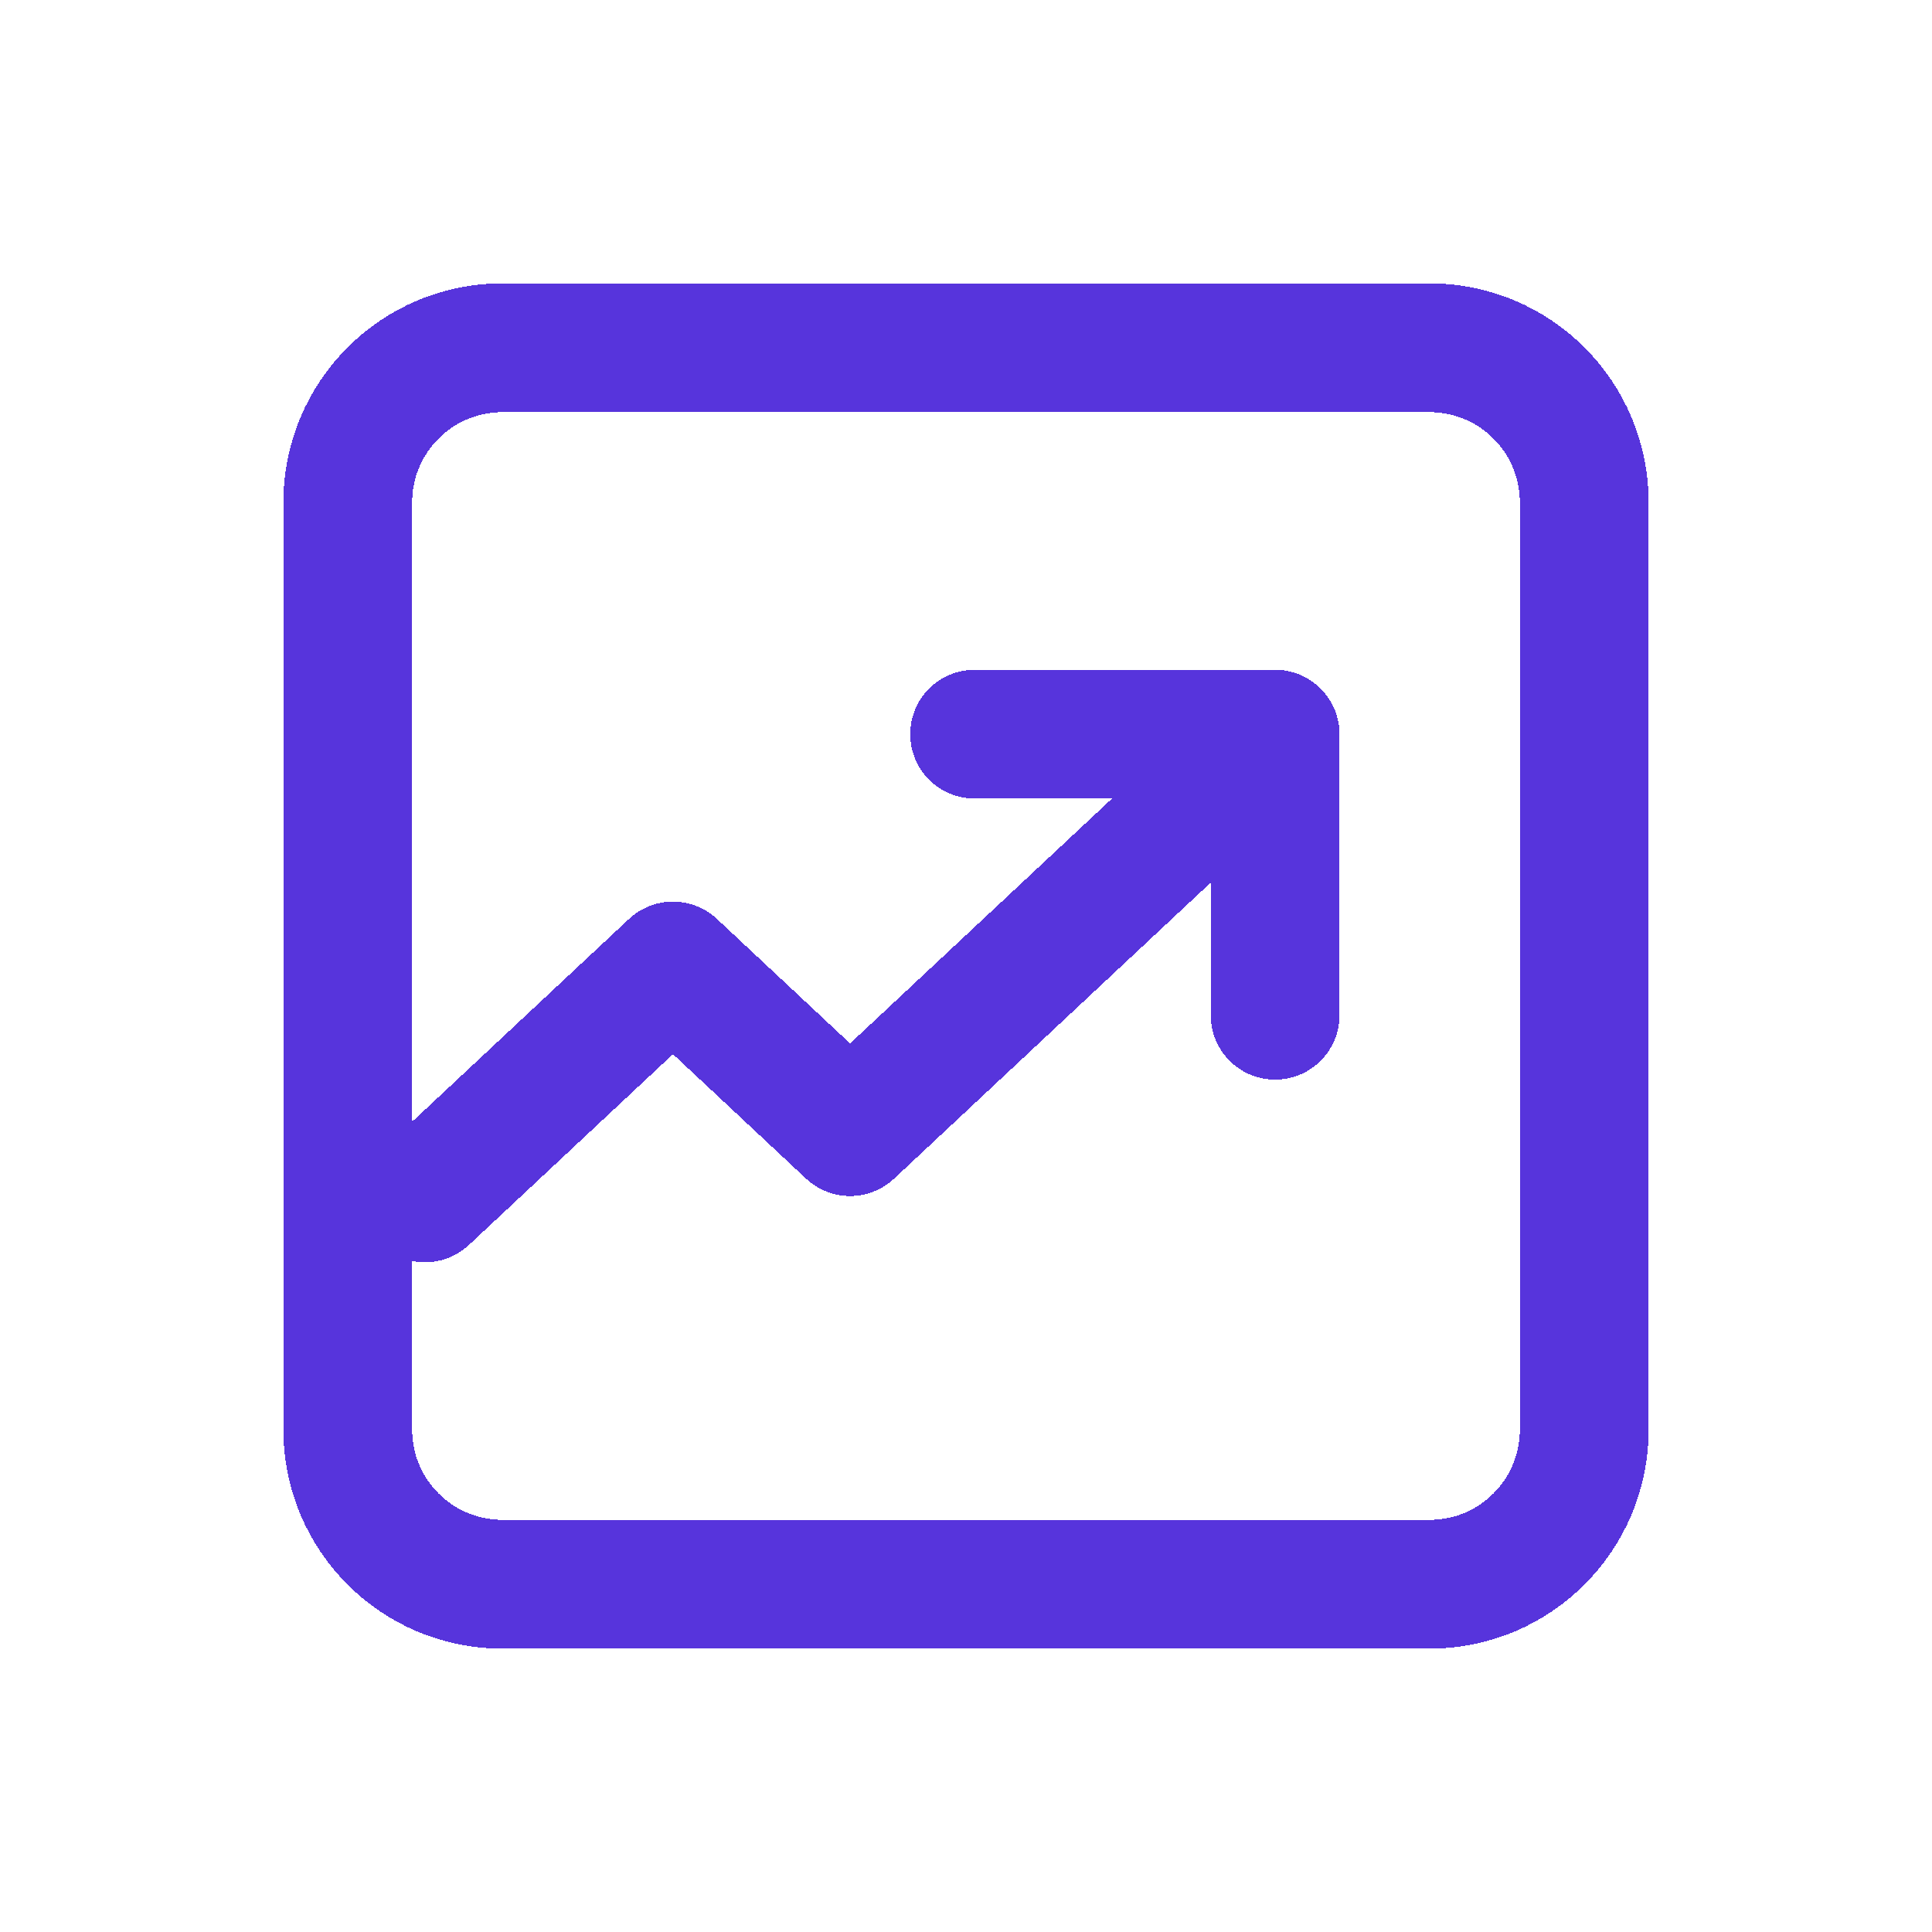 <svg width="30" height="30" viewBox="0 0 30 30" fill="none" xmlns="http://www.w3.org/2000/svg">
<g filter="url(#filter0_d_832_1474)">
<path d="M6.6 14.6L10.45 11L13.2 13.572L19.25 7.915M15.134 7.4H19.8V11.764M7.8 20.6C6.475 20.6 5.4 19.526 5.4 18.2V3.8C5.4 2.475 6.475 1.4 7.8 1.4H22.2C23.526 1.4 24.6 2.475 24.6 3.8V18.2C24.6 19.526 23.526 20.6 22.2 20.6H7.8Z" stroke="#5734DC" stroke-width="2" stroke-linecap="round" stroke-linejoin="round" shape-rendering="crispEdges"/>
</g>
<defs>
<filter id="filter0_d_832_1474" x="0.4" y="0.4" width="29.199" height="29.2" filterUnits="userSpaceOnUse" color-interpolation-filters="sRGB">
<feFlood flood-opacity="0" result="BackgroundImageFix"/>
<feColorMatrix in="SourceAlpha" type="matrix" values="0 0 0 0 0 0 0 0 0 0 0 0 0 0 0 0 0 0 127 0" result="hardAlpha"/>
<feOffset dy="4"/>
<feGaussianBlur stdDeviation="2"/>
<feComposite in2="hardAlpha" operator="out"/>
<feColorMatrix type="matrix" values="0 0 0 0 0 0 0 0 0 0 0 0 0 0 0 0 0 0 0.25 0"/>
<feBlend mode="normal" in2="BackgroundImageFix" result="effect1_dropShadow_832_1474"/>
<feBlend mode="normal" in="SourceGraphic" in2="effect1_dropShadow_832_1474" result="shape"/>
</filter>
</defs>
</svg>
